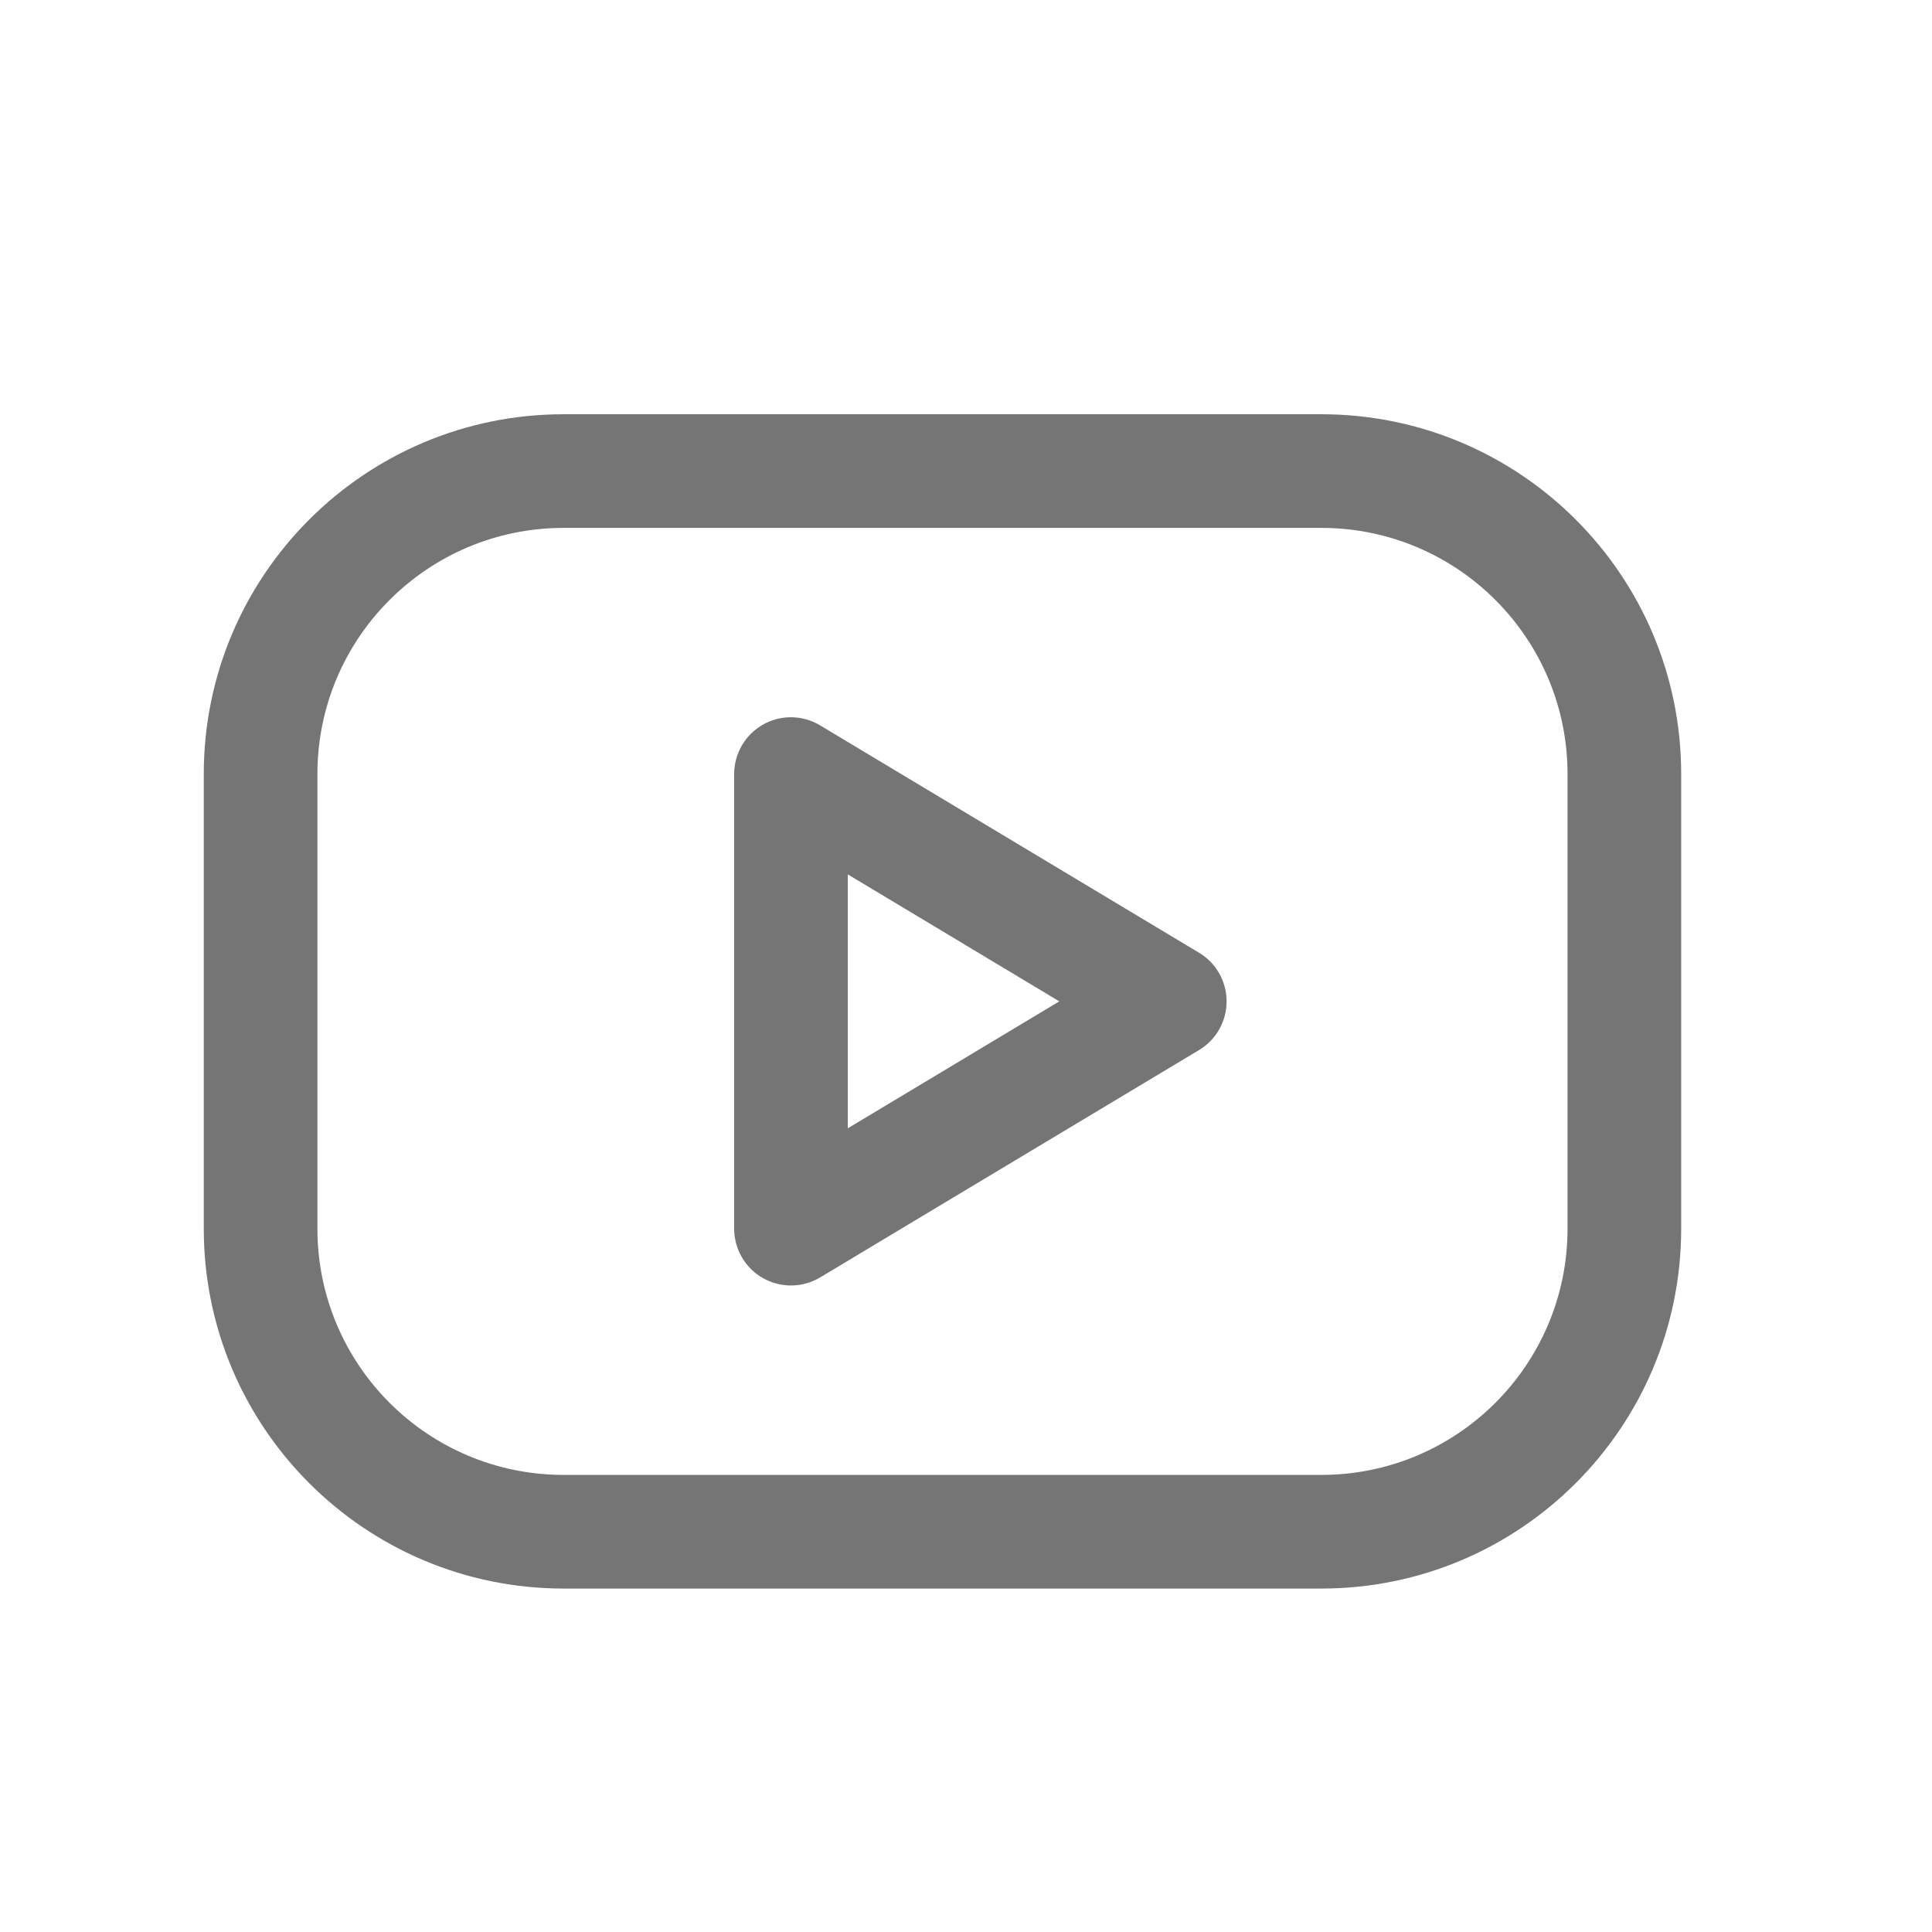 <svg width="17" height="17" viewBox="0 0 17 17" fill="none" xmlns="http://www.w3.org/2000/svg">
<g id="BrandYoutube">
<path id="Vector" fill-rule="evenodd" clip-rule="evenodd" d="M4.96 4.645C3.763 4.645 2.793 5.615 2.793 6.811V10.811C2.793 12.008 3.763 12.978 4.96 12.978H11.626C12.823 12.978 13.793 12.008 13.793 10.811V6.811C13.793 5.615 12.823 4.645 11.626 4.645H4.96ZM1.793 6.811C1.793 5.062 3.211 3.645 4.96 3.645H11.626C13.375 3.645 14.793 5.062 14.793 6.811V10.811C14.793 12.56 13.375 13.978 11.626 13.978H4.96C3.211 13.978 1.793 12.56 1.793 10.811V6.811ZM6.713 6.376C6.87 6.287 7.062 6.29 7.217 6.383L10.55 8.383C10.701 8.473 10.793 8.636 10.793 8.811C10.793 8.987 10.701 9.15 10.55 9.24L7.217 11.24C7.062 11.333 6.87 11.335 6.713 11.246C6.557 11.158 6.46 10.991 6.46 10.811V6.811C6.46 6.631 6.557 6.465 6.713 6.376ZM7.46 7.694V9.928L9.321 8.811L7.46 7.694Z" fill="black" fill-opacity="0.54"/>
</g>
</svg>
